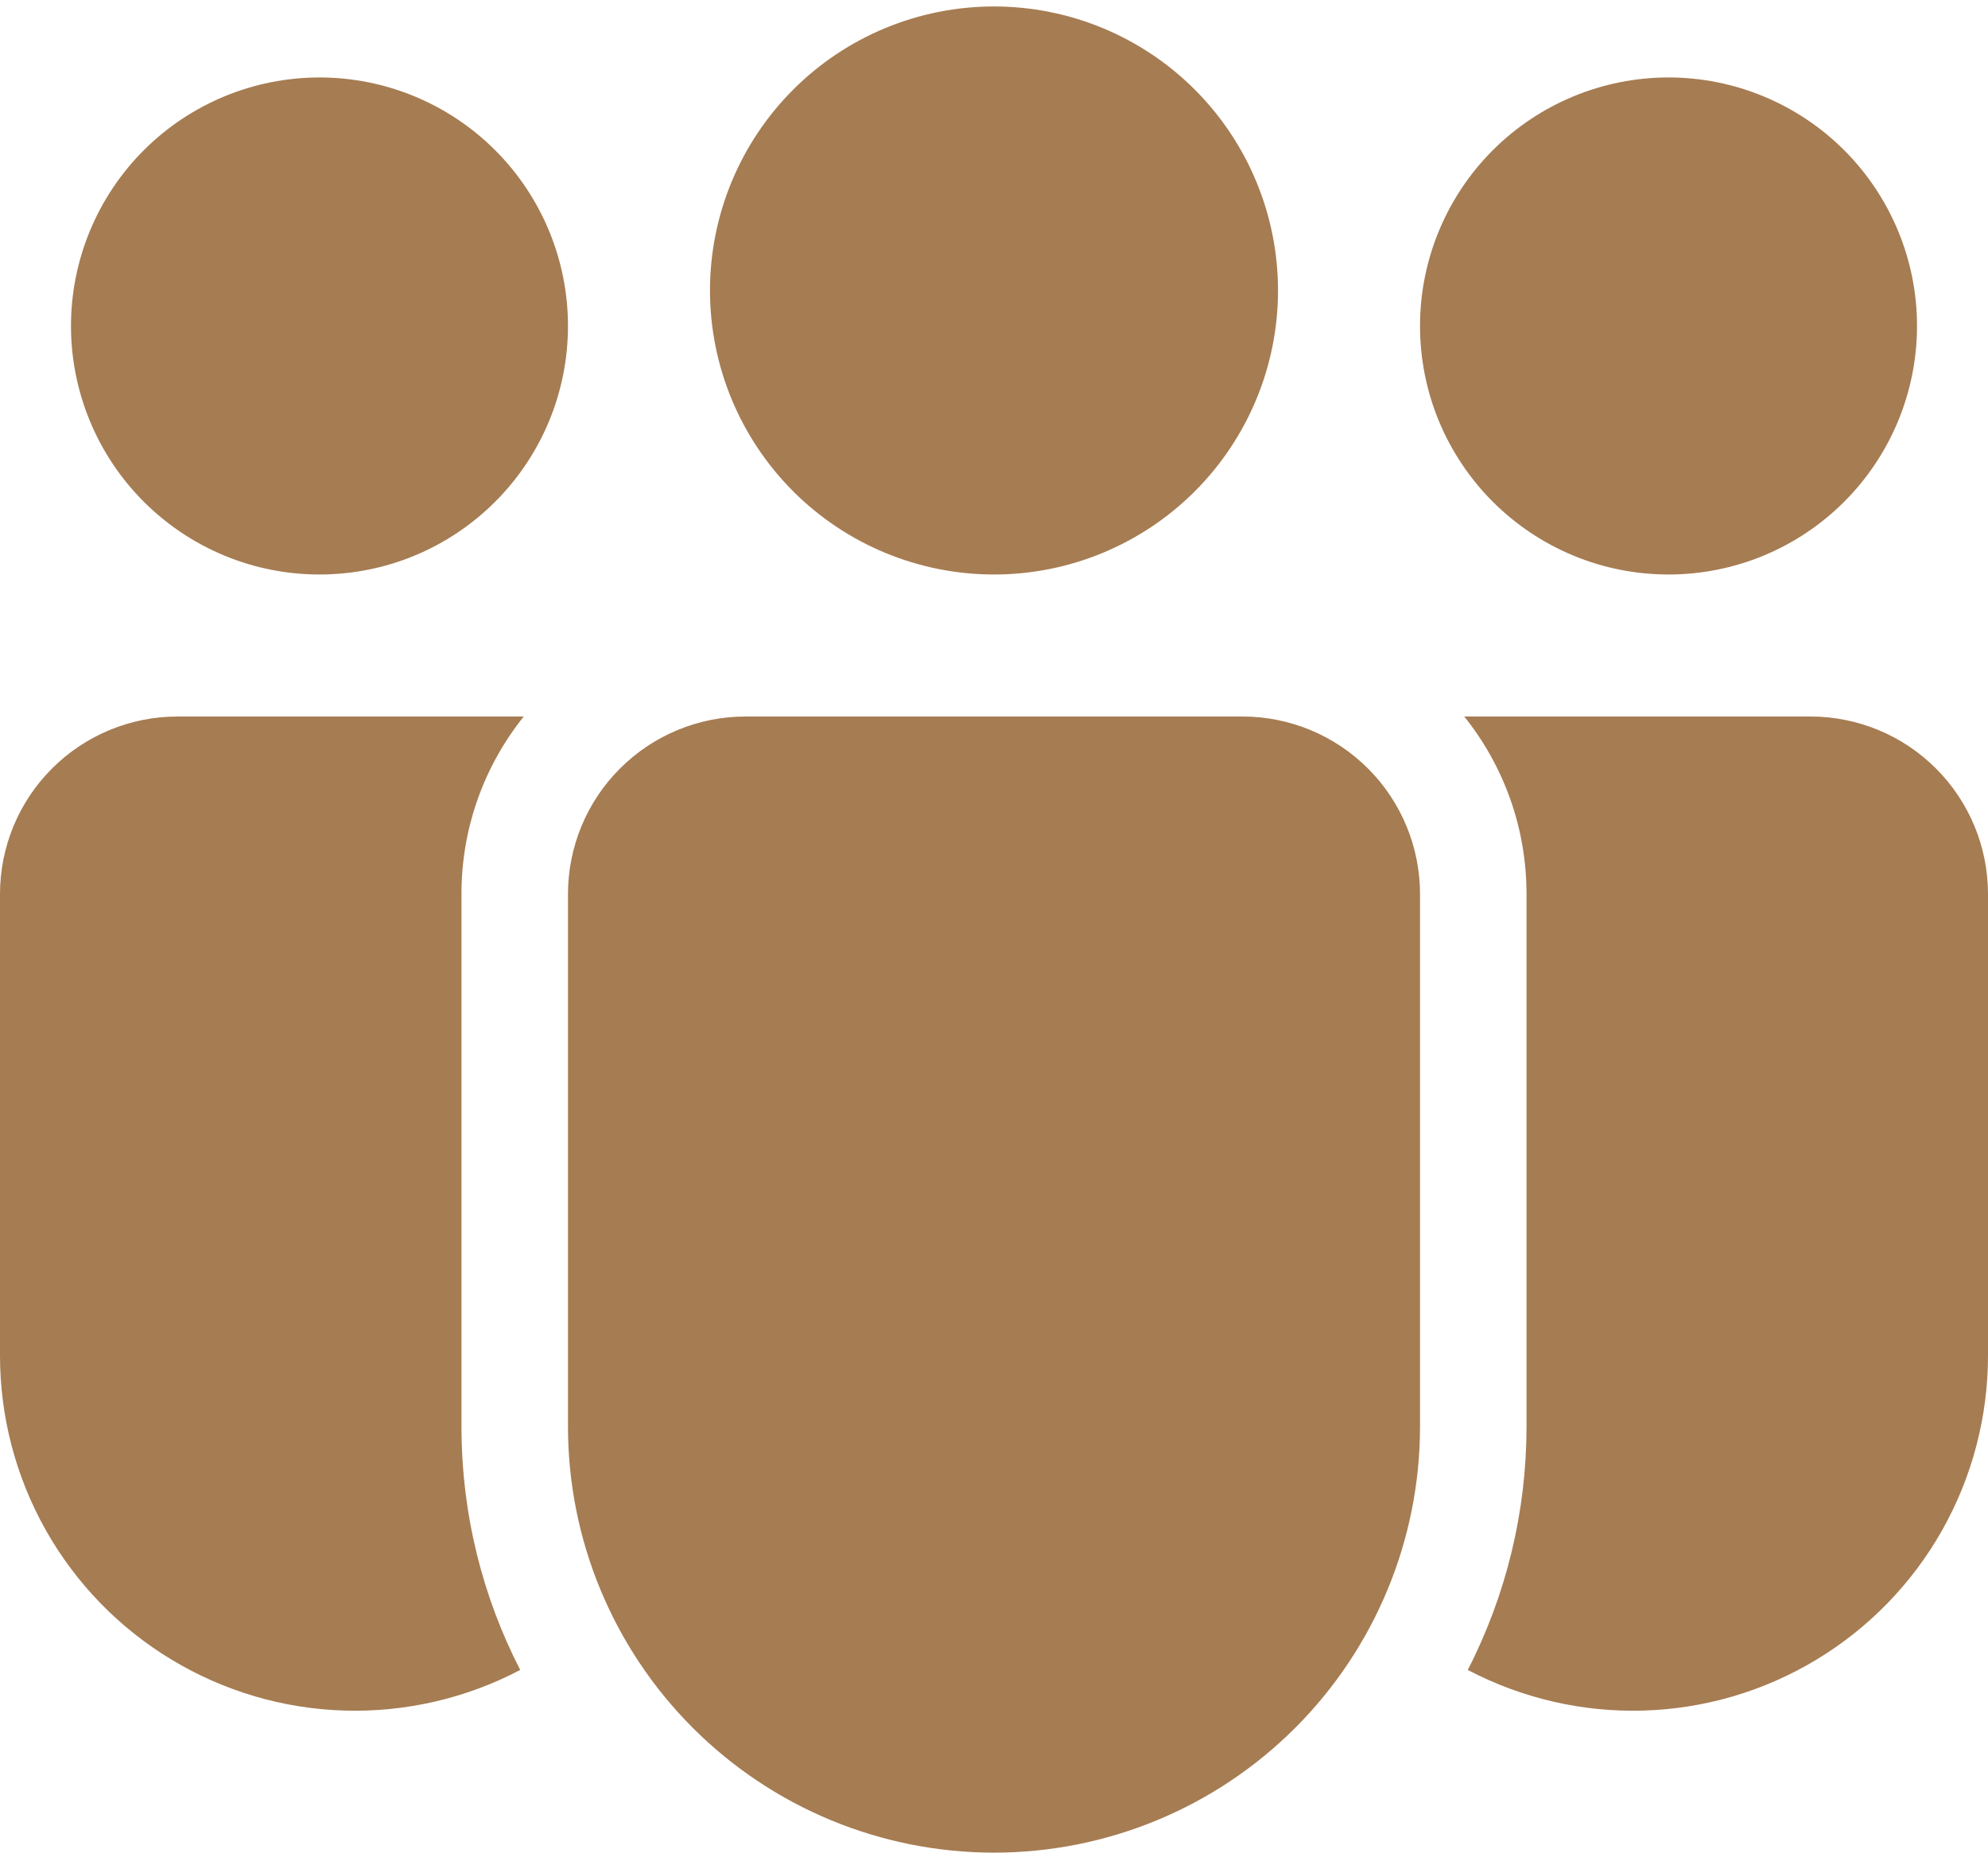 <svg width="44" height="41" viewBox="0 0 44 41" fill="none" xmlns="http://www.w3.org/2000/svg">
<path d="M22 12.714C23.667 12.714 25.266 12.052 26.445 10.873C27.623 9.694 28.286 8.096 28.286 6.429C28.286 4.761 27.623 3.163 26.445 1.984C25.266 0.805 23.667 0.143 22 0.143C20.333 0.143 18.734 0.805 17.555 1.984C16.377 3.163 15.714 4.761 15.714 6.429C15.714 8.096 16.377 9.694 17.555 10.873C18.734 12.052 20.333 12.714 22 12.714ZM12.571 7.214C12.571 7.937 12.429 8.652 12.153 9.319C11.876 9.986 11.471 10.593 10.96 11.103C10.45 11.614 9.843 12.019 9.176 12.296C8.509 12.572 7.794 12.714 7.071 12.714C6.349 12.714 5.634 12.572 4.967 12.296C4.299 12.019 3.693 11.614 3.182 11.103C2.672 10.593 2.266 9.986 1.99 9.319C1.714 8.652 1.571 7.937 1.571 7.214C1.571 5.756 2.151 4.357 3.182 3.325C4.214 2.294 5.613 1.714 7.071 1.714C8.53 1.714 9.929 2.294 10.96 3.325C11.992 4.357 12.571 5.756 12.571 7.214ZM42.429 7.214C42.429 7.937 42.286 8.652 42.01 9.319C41.733 9.986 41.328 10.593 40.818 11.103C40.307 11.614 39.701 12.019 39.033 12.296C38.366 12.572 37.651 12.714 36.929 12.714C36.206 12.714 35.491 12.572 34.824 12.296C34.157 12.019 33.55 11.614 33.039 11.103C32.529 10.593 32.124 9.986 31.847 9.319C31.571 8.652 31.429 7.937 31.429 7.214C31.429 5.756 32.008 4.357 33.039 3.325C34.071 2.294 35.47 1.714 36.929 1.714C38.387 1.714 39.786 2.294 40.818 3.325C41.849 4.357 42.429 5.756 42.429 7.214ZM11.592 15.857C10.698 16.971 10.211 18.357 10.214 19.786V31.571C10.214 33.512 10.683 35.343 11.514 36.957C10.316 37.586 8.976 37.896 7.624 37.856C6.271 37.816 4.952 37.427 3.794 36.727C2.636 36.028 1.678 35.041 1.013 33.862C0.349 32.683 -0 31.353 3.52617e-07 30V19.786C3.52617e-07 18.744 0.414 17.744 1.151 17.008C1.887 16.271 2.887 15.857 3.929 15.857H11.592ZM32.486 36.957C33.341 35.29 33.787 33.444 33.786 31.571V19.786C33.786 18.299 33.27 16.933 32.408 15.857H40.071C41.113 15.857 42.113 16.271 42.849 17.008C43.586 17.744 44 18.744 44 19.786V30C44 31.353 43.651 32.683 42.987 33.862C42.322 35.041 41.364 36.028 40.206 36.727C39.048 37.427 37.729 37.816 36.376 37.856C35.024 37.896 33.684 37.586 32.486 36.957ZM16.5 15.857C15.458 15.857 14.459 16.271 13.722 17.008C12.985 17.744 12.571 18.744 12.571 19.786V31.571C12.571 34.072 13.565 36.47 15.333 38.238C17.101 40.007 19.499 41 22 41C24.501 41 26.899 40.007 28.667 38.238C30.435 36.47 31.429 34.072 31.429 31.571V19.786C31.429 18.744 31.015 17.744 30.278 17.008C29.541 16.271 28.542 15.857 27.5 15.857H16.5Z" fill="#A67C52"/>
</svg>
